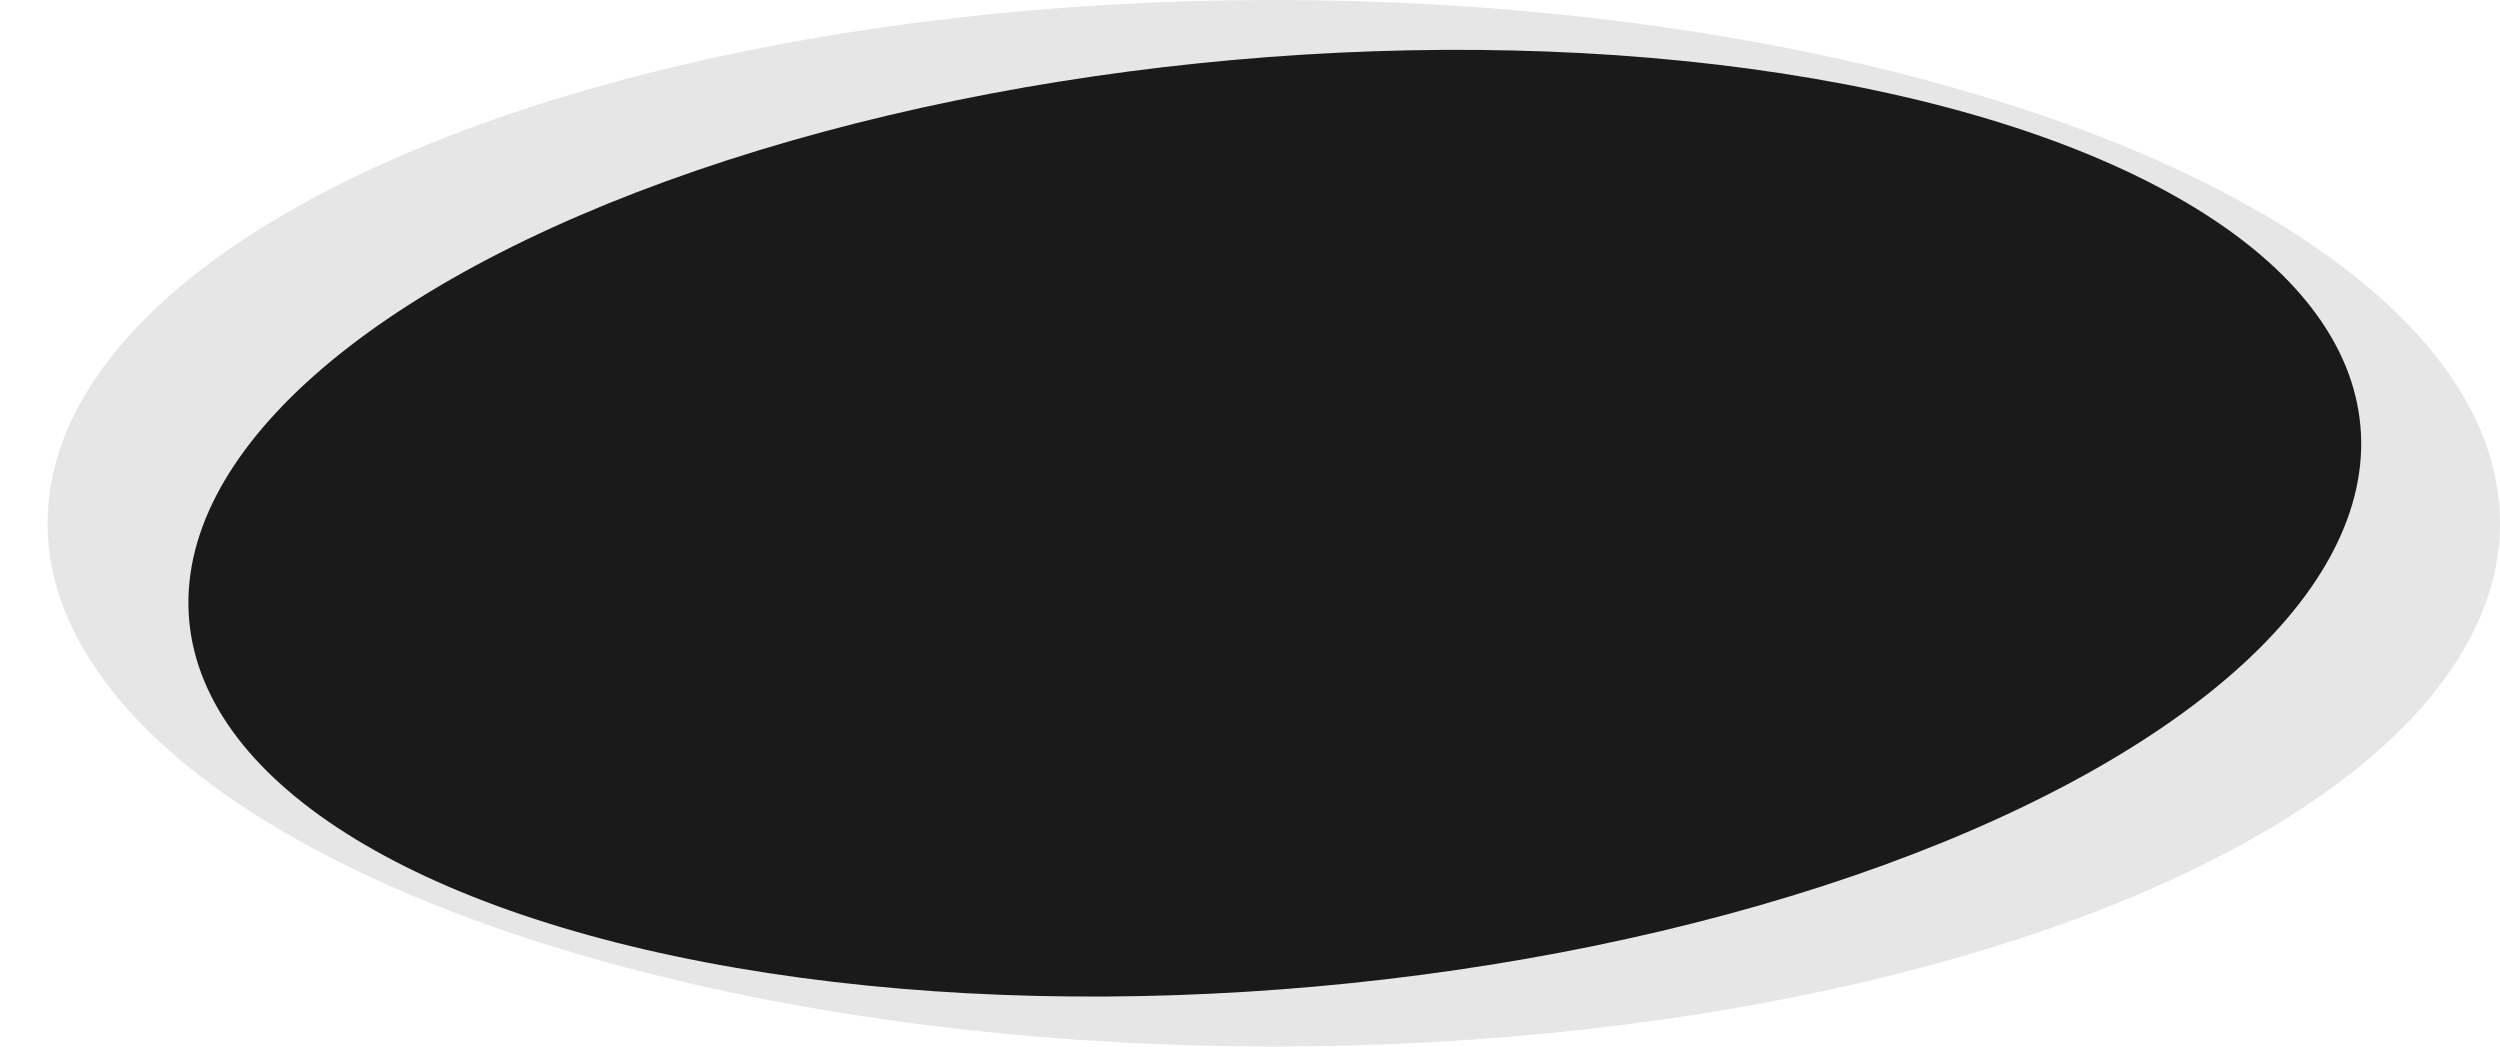 <svg id="Layer_1" data-name="Layer 1" xmlns="http://www.w3.org/2000/svg" width="473" height="198" viewBox="0 0 473 198"><defs><style>.cls-1{fill:#e6e6e6;}.cls-2{fill:#1a1a1a;}</style></defs><title>spilskærm</title><g id="hul"><ellipse class="cls-1" cx="241" cy="99" rx="232" ry="99"/><ellipse class="cls-2" cx="241.19" cy="99" rx="206.22" ry="88" transform="translate(-7.87 21.91) rotate(-5.12)"/></g></svg>

